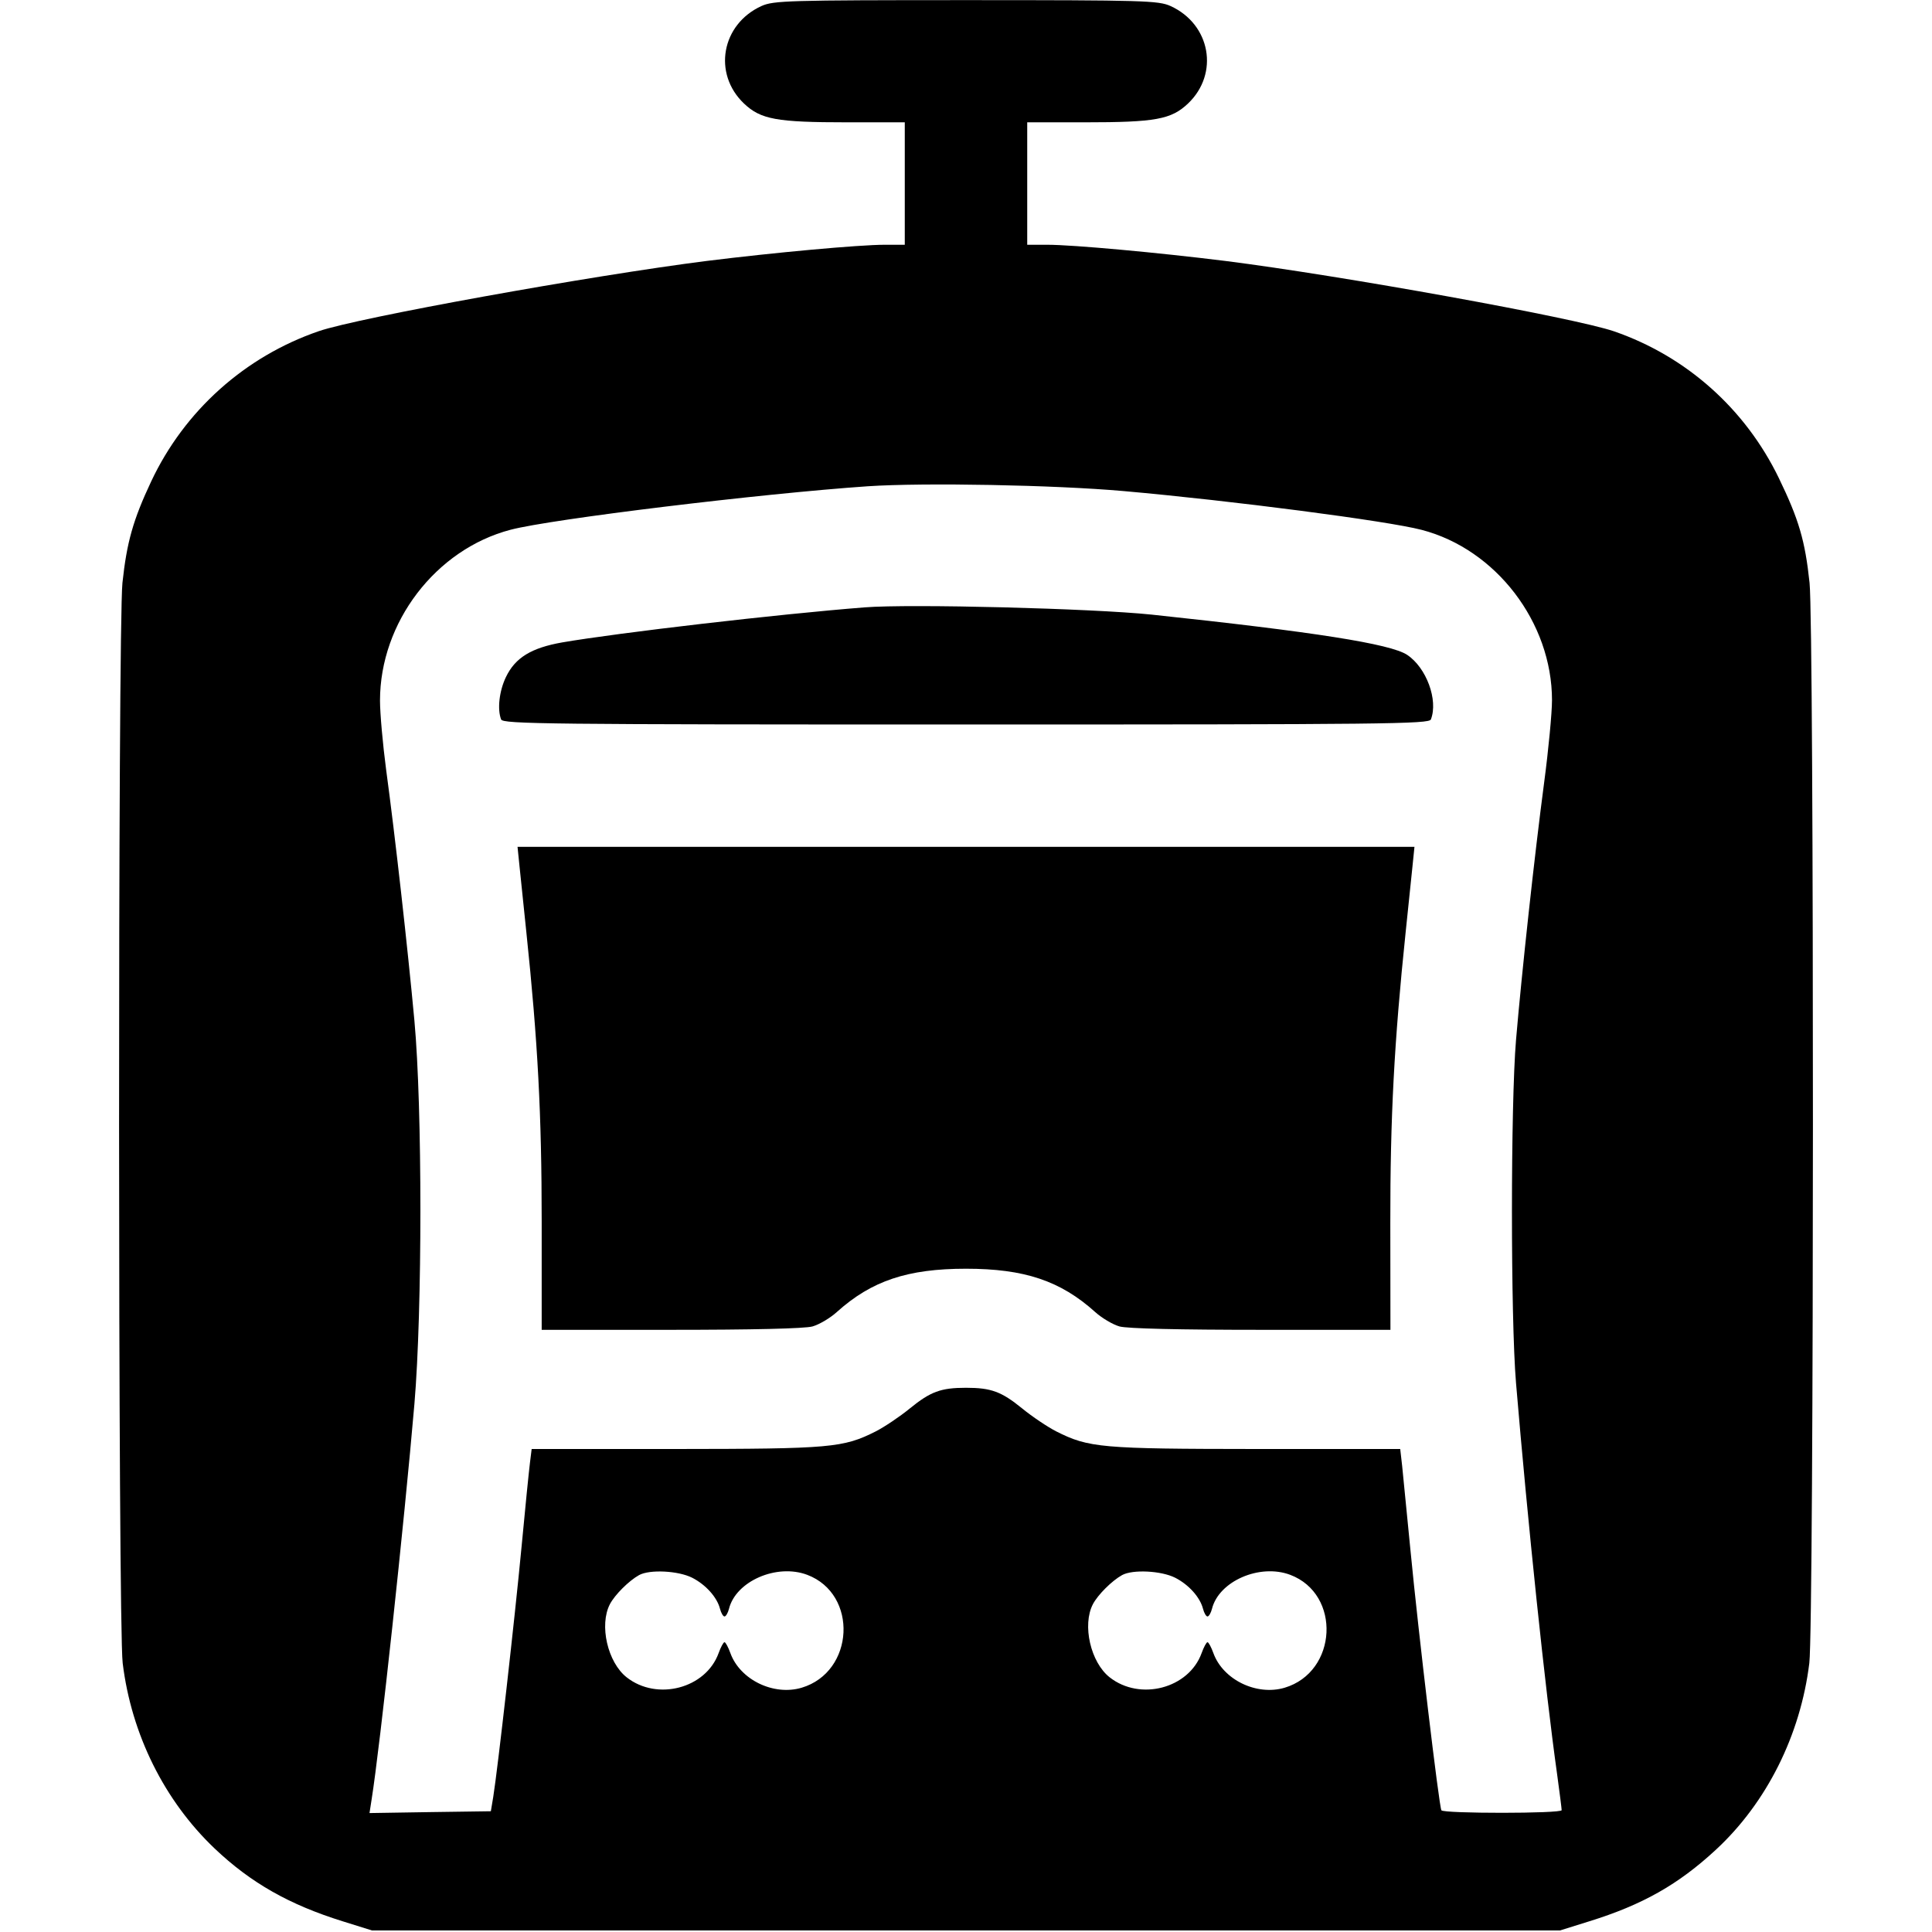 <svg width="16" height="16" fill="currentColor" xmlns="http://www.w3.org/2000/svg"><path d="M6.306 0.050 C 5.975 0.201,5.901 0.609,6.161 0.857 C 6.300 0.989,6.431 1.013,7.015 1.013 L 7.493 1.013 7.493 1.520 L 7.493 2.027 7.327 2.027 C 7.115 2.027,6.406 2.092,5.853 2.161 C 4.896 2.282,2.962 2.631,2.639 2.743 C 2.028 2.953,1.527 3.402,1.252 3.987 C 1.102 4.306,1.050 4.490,1.014 4.827 C 0.976 5.192,0.977 13.457,1.016 13.773 C 1.088 14.363,1.361 14.912,1.777 15.308 C 2.077 15.593,2.396 15.774,2.840 15.912 L 3.080 15.987 8.000 15.987 L 12.920 15.987 13.160 15.912 C 13.602 15.775,13.899 15.607,14.211 15.318 C 14.631 14.929,14.911 14.369,14.984 13.773 C 15.023 13.457,15.024 5.192,14.986 4.827 C 14.949 4.477,14.897 4.301,14.732 3.960 C 14.454 3.386,13.966 2.951,13.367 2.744 C 13.042 2.632,11.114 2.283,10.147 2.161 C 9.594 2.092,8.885 2.027,8.673 2.027 L 8.507 2.027 8.507 1.520 L 8.507 1.013 8.985 1.013 C 9.569 1.013,9.700 0.989,9.839 0.857 C 10.099 0.609,10.025 0.201,9.694 0.050 C 9.594 0.005,9.478 0.001,8.000 0.001 C 6.522 0.001,6.406 0.005,6.306 0.050 M9.307 4.067 C 10.199 4.146,11.491 4.314,11.773 4.388 C 12.389 4.548,12.853 5.155,12.853 5.799 C 12.853 5.902,12.824 6.209,12.788 6.480 C 12.708 7.085,12.602 8.059,12.555 8.613 C 12.510 9.148,12.510 10.918,12.555 11.453 C 12.652 12.609,12.798 14.003,12.895 14.691 C 12.916 14.844,12.933 14.979,12.933 14.991 C 12.933 15.020,11.954 15.020,11.937 14.992 C 11.918 14.962,11.746 13.516,11.681 12.840 C 11.651 12.532,11.620 12.217,11.612 12.140 L 11.596 12.000 10.405 12.000 C 9.118 11.999,9.017 11.990,8.747 11.854 C 8.675 11.817,8.548 11.732,8.465 11.664 C 8.294 11.525,8.209 11.493,8.000 11.493 C 7.791 11.493,7.706 11.525,7.535 11.664 C 7.452 11.732,7.325 11.817,7.253 11.854 C 6.983 11.990,6.882 11.999,5.595 12.000 L 4.403 12.000 4.389 12.113 C 4.381 12.176,4.349 12.491,4.319 12.813 C 4.264 13.395,4.122 14.649,4.085 14.880 L 4.065 15.000 3.563 15.007 L 3.060 15.015 3.077 14.906 C 3.147 14.469,3.348 12.608,3.432 11.627 C 3.498 10.850,3.498 9.174,3.432 8.453 C 3.376 7.847,3.272 6.922,3.198 6.376 C 3.170 6.165,3.147 5.907,3.147 5.802 C 3.147 5.154,3.609 4.549,4.229 4.387 C 4.569 4.298,6.299 4.088,7.187 4.027 C 7.653 3.996,8.733 4.016,9.307 4.067 M7.160 5.030 C 6.444 5.086,5.122 5.240,4.657 5.320 C 4.401 5.365,4.267 5.446,4.190 5.607 C 4.135 5.721,4.117 5.873,4.150 5.958 C 4.164 5.996,4.528 6.000,8.000 6.000 C 11.472 6.000,11.836 5.996,11.850 5.958 C 11.912 5.798,11.813 5.529,11.653 5.423 C 11.515 5.332,10.884 5.233,9.538 5.090 C 9.050 5.039,7.537 5.000,7.160 5.030 M4.303 7.180 C 4.312 7.272,4.338 7.515,4.359 7.720 C 4.454 8.625,4.486 9.231,4.486 10.113 L 4.486 11.013 5.556 11.013 C 6.229 11.013,6.665 11.003,6.729 10.985 C 6.785 10.969,6.876 10.915,6.931 10.865 C 7.218 10.607,7.516 10.507,8.000 10.507 C 8.484 10.507,8.782 10.607,9.069 10.865 C 9.124 10.915,9.215 10.969,9.271 10.985 C 9.335 11.003,9.771 11.013,10.444 11.013 L 11.515 11.013 11.514 10.127 C 11.513 9.254,11.546 8.629,11.641 7.720 C 11.662 7.515,11.688 7.272,11.697 7.180 L 11.714 7.013 8.000 7.013 L 4.286 7.013 4.303 7.180 M5.732 13.066 C 5.846 13.124,5.939 13.229,5.963 13.324 C 5.972 13.359,5.989 13.387,6.000 13.387 C 6.011 13.387,6.028 13.359,6.037 13.324 C 6.094 13.094,6.433 12.947,6.685 13.042 C 7.109 13.202,7.077 13.846,6.639 13.977 C 6.407 14.046,6.129 13.911,6.049 13.691 C 6.031 13.641,6.009 13.600,6.000 13.600 C 5.991 13.600,5.969 13.641,5.951 13.691 C 5.845 13.983,5.442 14.089,5.190 13.891 C 5.032 13.767,4.961 13.458,5.051 13.285 C 5.092 13.207,5.208 13.091,5.293 13.044 C 5.381 12.996,5.617 13.008,5.732 13.066 M9.732 13.066 C 9.846 13.124,9.939 13.229,9.963 13.324 C 9.972 13.359,9.989 13.387,10.000 13.387 C 10.011 13.387,10.028 13.359,10.037 13.324 C 10.094 13.094,10.433 12.947,10.685 13.042 C 11.109 13.202,11.077 13.846,10.639 13.977 C 10.407 14.046,10.129 13.911,10.049 13.691 C 10.031 13.641,10.009 13.600,10.000 13.600 C 9.991 13.600,9.969 13.641,9.951 13.691 C 9.845 13.983,9.442 14.089,9.190 13.891 C 9.032 13.767,8.961 13.458,9.051 13.285 C 9.092 13.207,9.208 13.091,9.293 13.044 C 9.381 12.996,9.617 13.008,9.732 13.066 " stroke="none" fill-rule="evenodd"></path></svg>